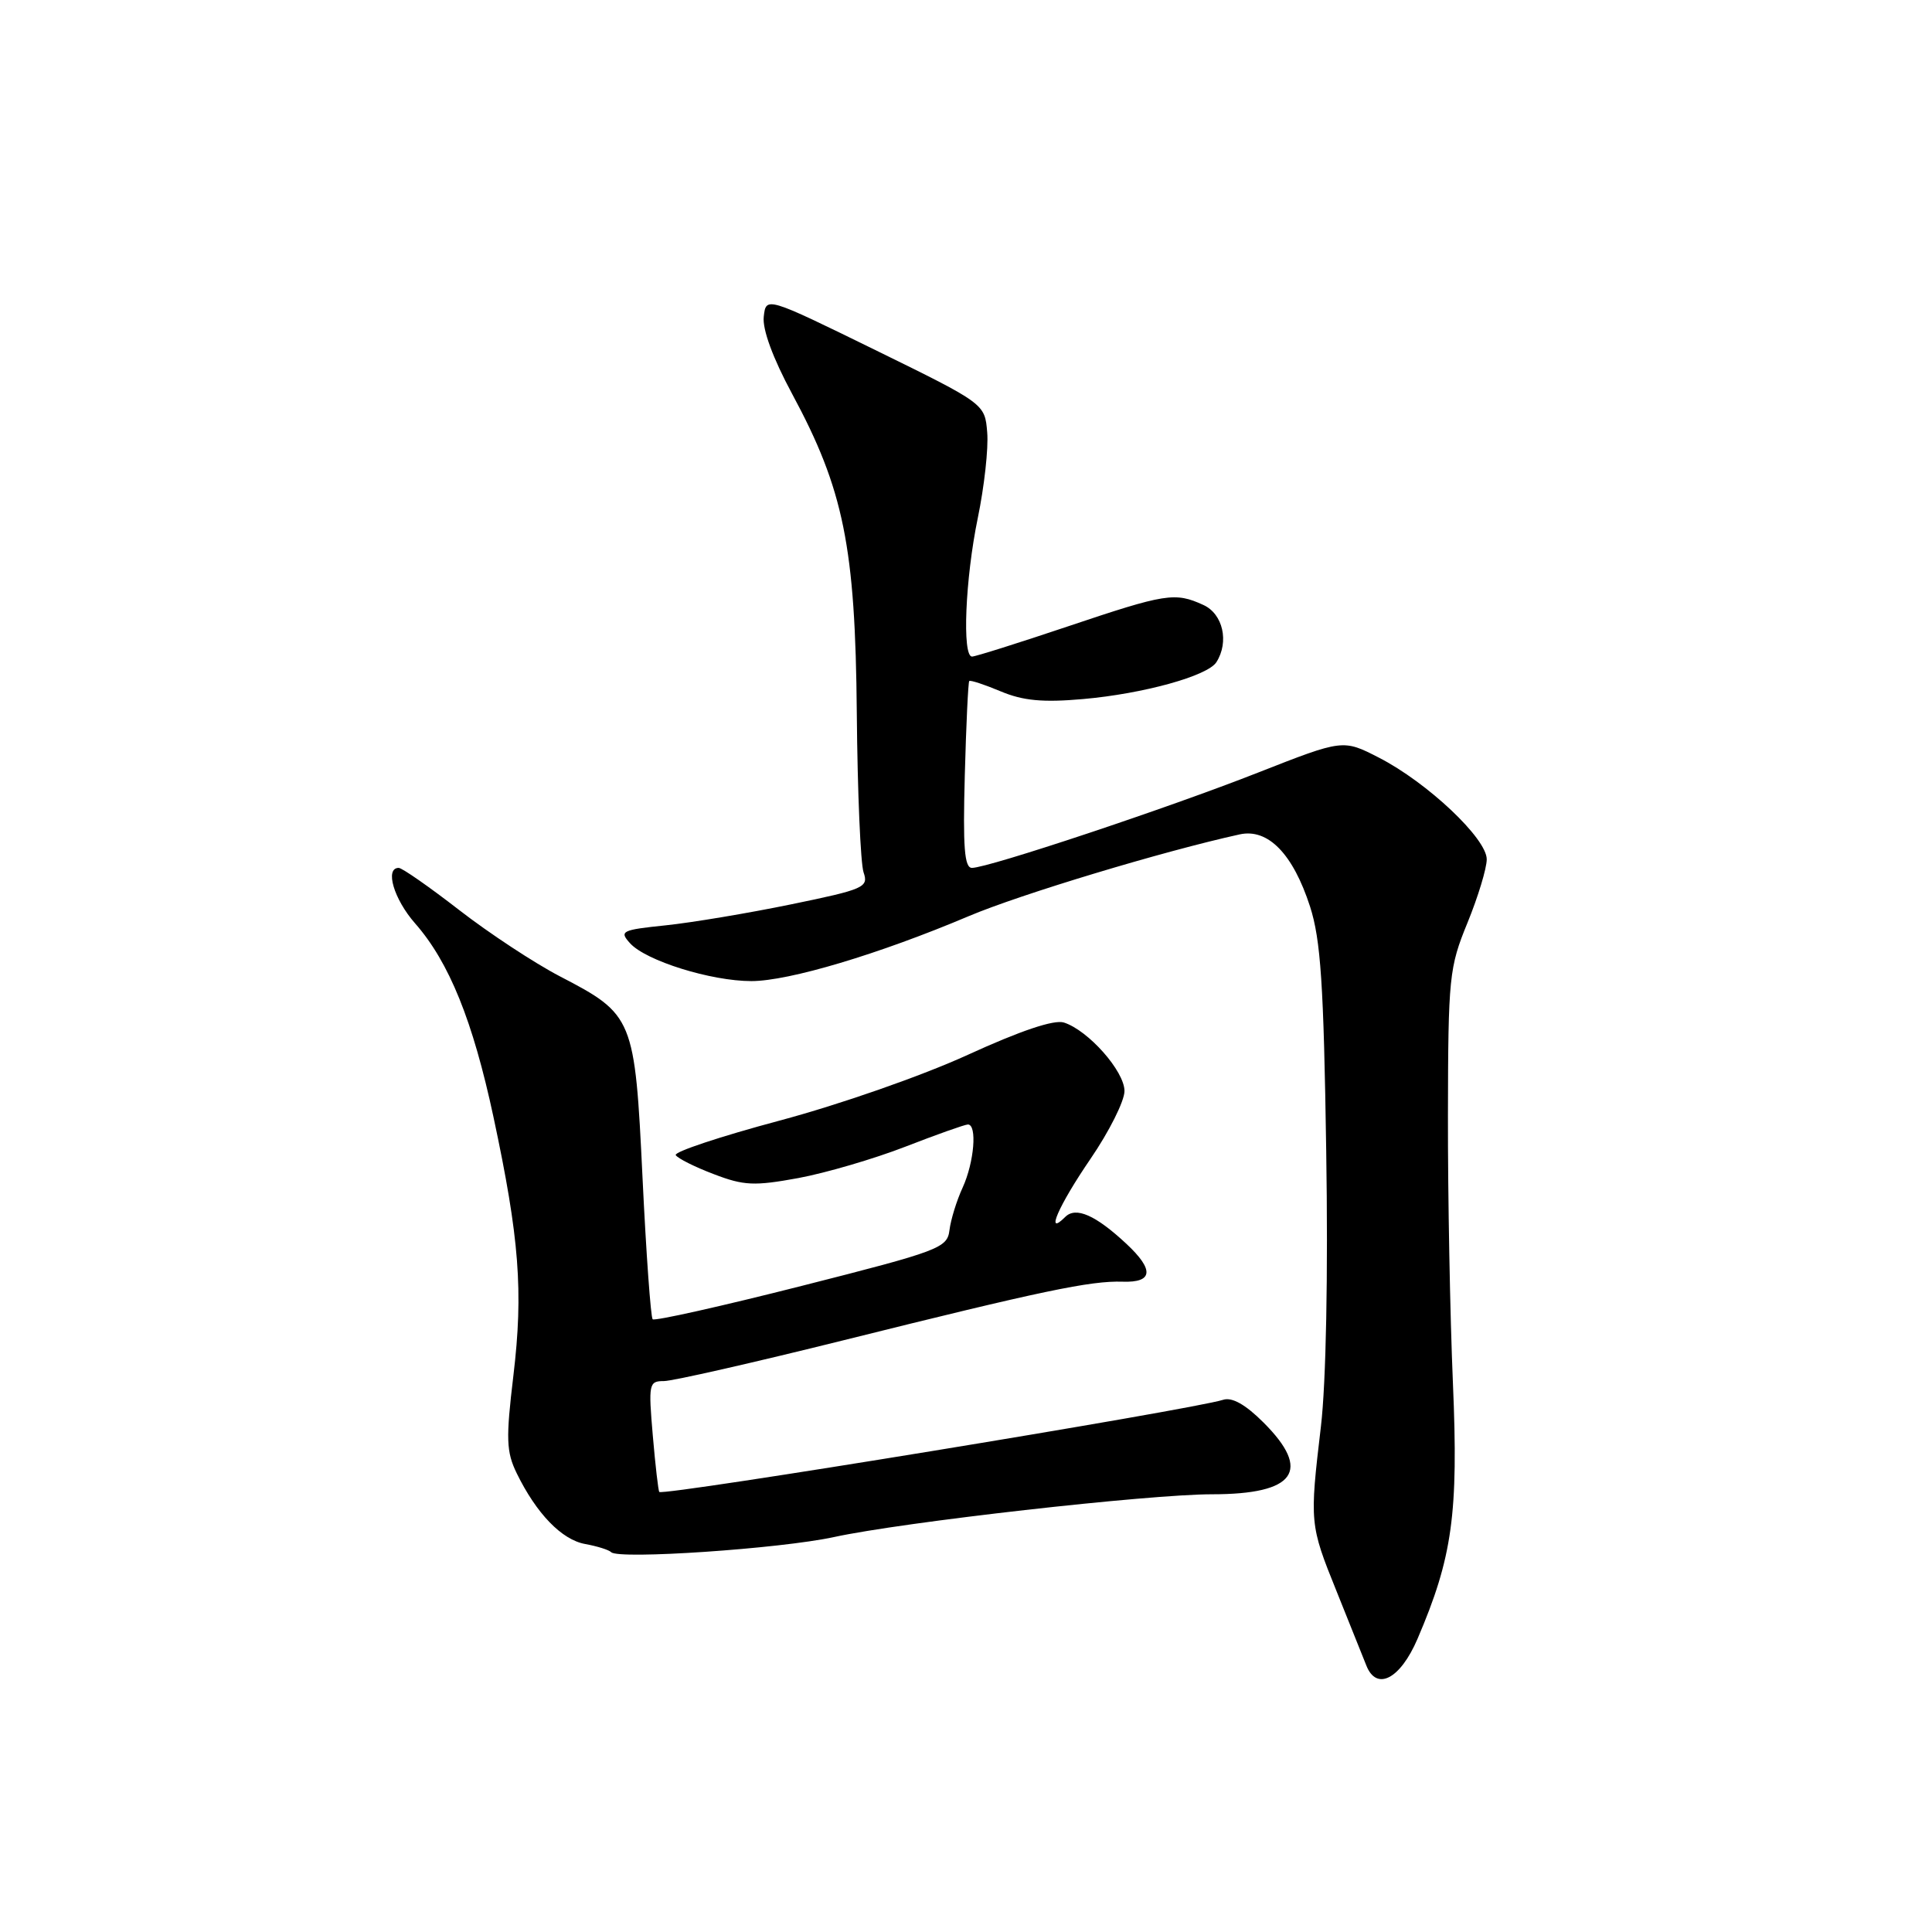 <?xml version="1.0" encoding="UTF-8" standalone="no"?>
<!DOCTYPE svg PUBLIC "-//W3C//DTD SVG 1.1//EN" "http://www.w3.org/Graphics/SVG/1.1/DTD/svg11.dtd" >
<svg xmlns="http://www.w3.org/2000/svg" xmlns:xlink="http://www.w3.org/1999/xlink" version="1.1" viewBox="0 0 256 256">
 <g >
 <path fill="currentColor"
d=" M 187.83 217.15 C 192.46 206.35 193.26 200.58 192.52 183.28 C 192.14 174.36 191.84 158.39 191.86 147.78 C 191.89 129.44 192.02 128.20 194.45 122.27 C 195.85 118.84 197.00 115.06 197.00 113.86 C 197.00 111.11 189.15 103.70 182.73 100.40 C 177.96 97.95 177.96 97.95 166.73 102.36 C 154.80 107.06 130.95 115.00 128.79 115.00 C 127.79 115.00 127.58 112.28 127.84 102.75 C 128.02 96.01 128.29 90.38 128.43 90.24 C 128.58 90.09 130.45 90.71 132.60 91.61 C 135.56 92.85 138.18 93.10 143.50 92.63 C 151.48 91.93 160.02 89.57 161.18 87.74 C 162.89 85.05 162.05 81.34 159.45 80.16 C 155.69 78.44 154.50 78.63 141.50 83.00 C 134.95 85.20 129.24 87.00 128.80 87.00 C 127.47 87.00 127.90 76.69 129.56 68.65 C 130.42 64.50 130.99 59.39 130.81 57.30 C 130.50 53.50 130.50 53.50 116.00 46.39 C 101.50 39.29 101.50 39.29 101.20 41.97 C 101.01 43.65 102.42 47.47 104.95 52.17 C 111.80 64.87 113.34 72.46 113.53 94.50 C 113.62 104.95 114.03 114.45 114.43 115.60 C 115.11 117.57 114.51 117.84 104.83 119.83 C 99.15 121.00 91.67 122.25 88.22 122.61 C 82.35 123.22 82.03 123.38 83.49 124.99 C 85.59 127.31 94.22 130.00 99.56 130.00 C 104.52 130.00 116.44 126.44 128.35 121.40 C 135.22 118.49 154.19 112.77 164.27 110.56 C 168.02 109.74 171.33 113.14 173.59 120.13 C 175.00 124.52 175.40 130.42 175.73 152.50 C 175.99 168.92 175.71 183.22 175.03 189.00 C 173.52 201.78 173.54 202.03 177.09 210.82 C 178.79 215.04 180.57 219.48 181.04 220.67 C 182.39 224.13 185.54 222.50 187.83 217.15 Z  M 110.50 203.67 C 119.63 201.68 152.21 198.00 160.59 198.00 C 171.63 198.00 173.85 194.91 167.42 188.49 C 165.04 186.11 163.25 185.10 162.08 185.48 C 157.84 186.82 87.92 198.25 87.36 197.69 C 87.23 197.56 86.84 194.20 86.50 190.23 C 85.91 183.36 85.98 183.00 87.97 183.00 C 89.12 183.00 99.84 180.56 111.78 177.59 C 138.02 171.05 144.50 169.69 148.75 169.83 C 152.79 169.97 152.96 168.27 149.25 164.81 C 145.18 161.01 142.55 159.85 141.15 161.25 C 138.41 163.99 140.26 159.75 144.50 153.55 C 146.97 149.94 149.00 145.89 149.00 144.57 C 149.00 141.94 144.20 136.52 140.97 135.49 C 139.67 135.08 135.23 136.57 128.24 139.77 C 122.19 142.54 111.29 146.35 103.28 148.49 C 95.46 150.58 89.27 152.64 89.54 153.06 C 89.80 153.49 92.07 154.63 94.58 155.58 C 98.57 157.11 99.94 157.17 105.78 156.10 C 109.44 155.42 115.82 153.55 119.97 151.94 C 124.11 150.33 127.84 149.01 128.25 149.00 C 129.50 149.00 129.09 154.00 127.56 157.35 C 126.76 159.08 125.98 161.62 125.81 163.00 C 125.52 165.37 124.50 165.75 106.22 170.39 C 95.62 173.08 86.74 175.07 86.48 174.81 C 86.23 174.56 85.62 166.13 85.14 156.09 C 84.12 134.85 83.95 134.44 74.19 129.37 C 70.81 127.61 64.81 123.66 60.85 120.59 C 56.89 117.52 53.28 115.00 52.83 115.00 C 50.96 115.00 52.19 119.15 55.00 122.35 C 59.52 127.49 62.66 135.27 65.39 148.02 C 68.82 164.07 69.36 171.10 68.03 182.25 C 67.02 190.67 67.08 192.36 68.47 195.22 C 71.08 200.56 74.43 204.03 77.54 204.59 C 79.14 204.88 80.69 205.37 80.98 205.67 C 81.92 206.67 103.35 205.22 110.50 203.67 Z "/>
</g>
</svg>
